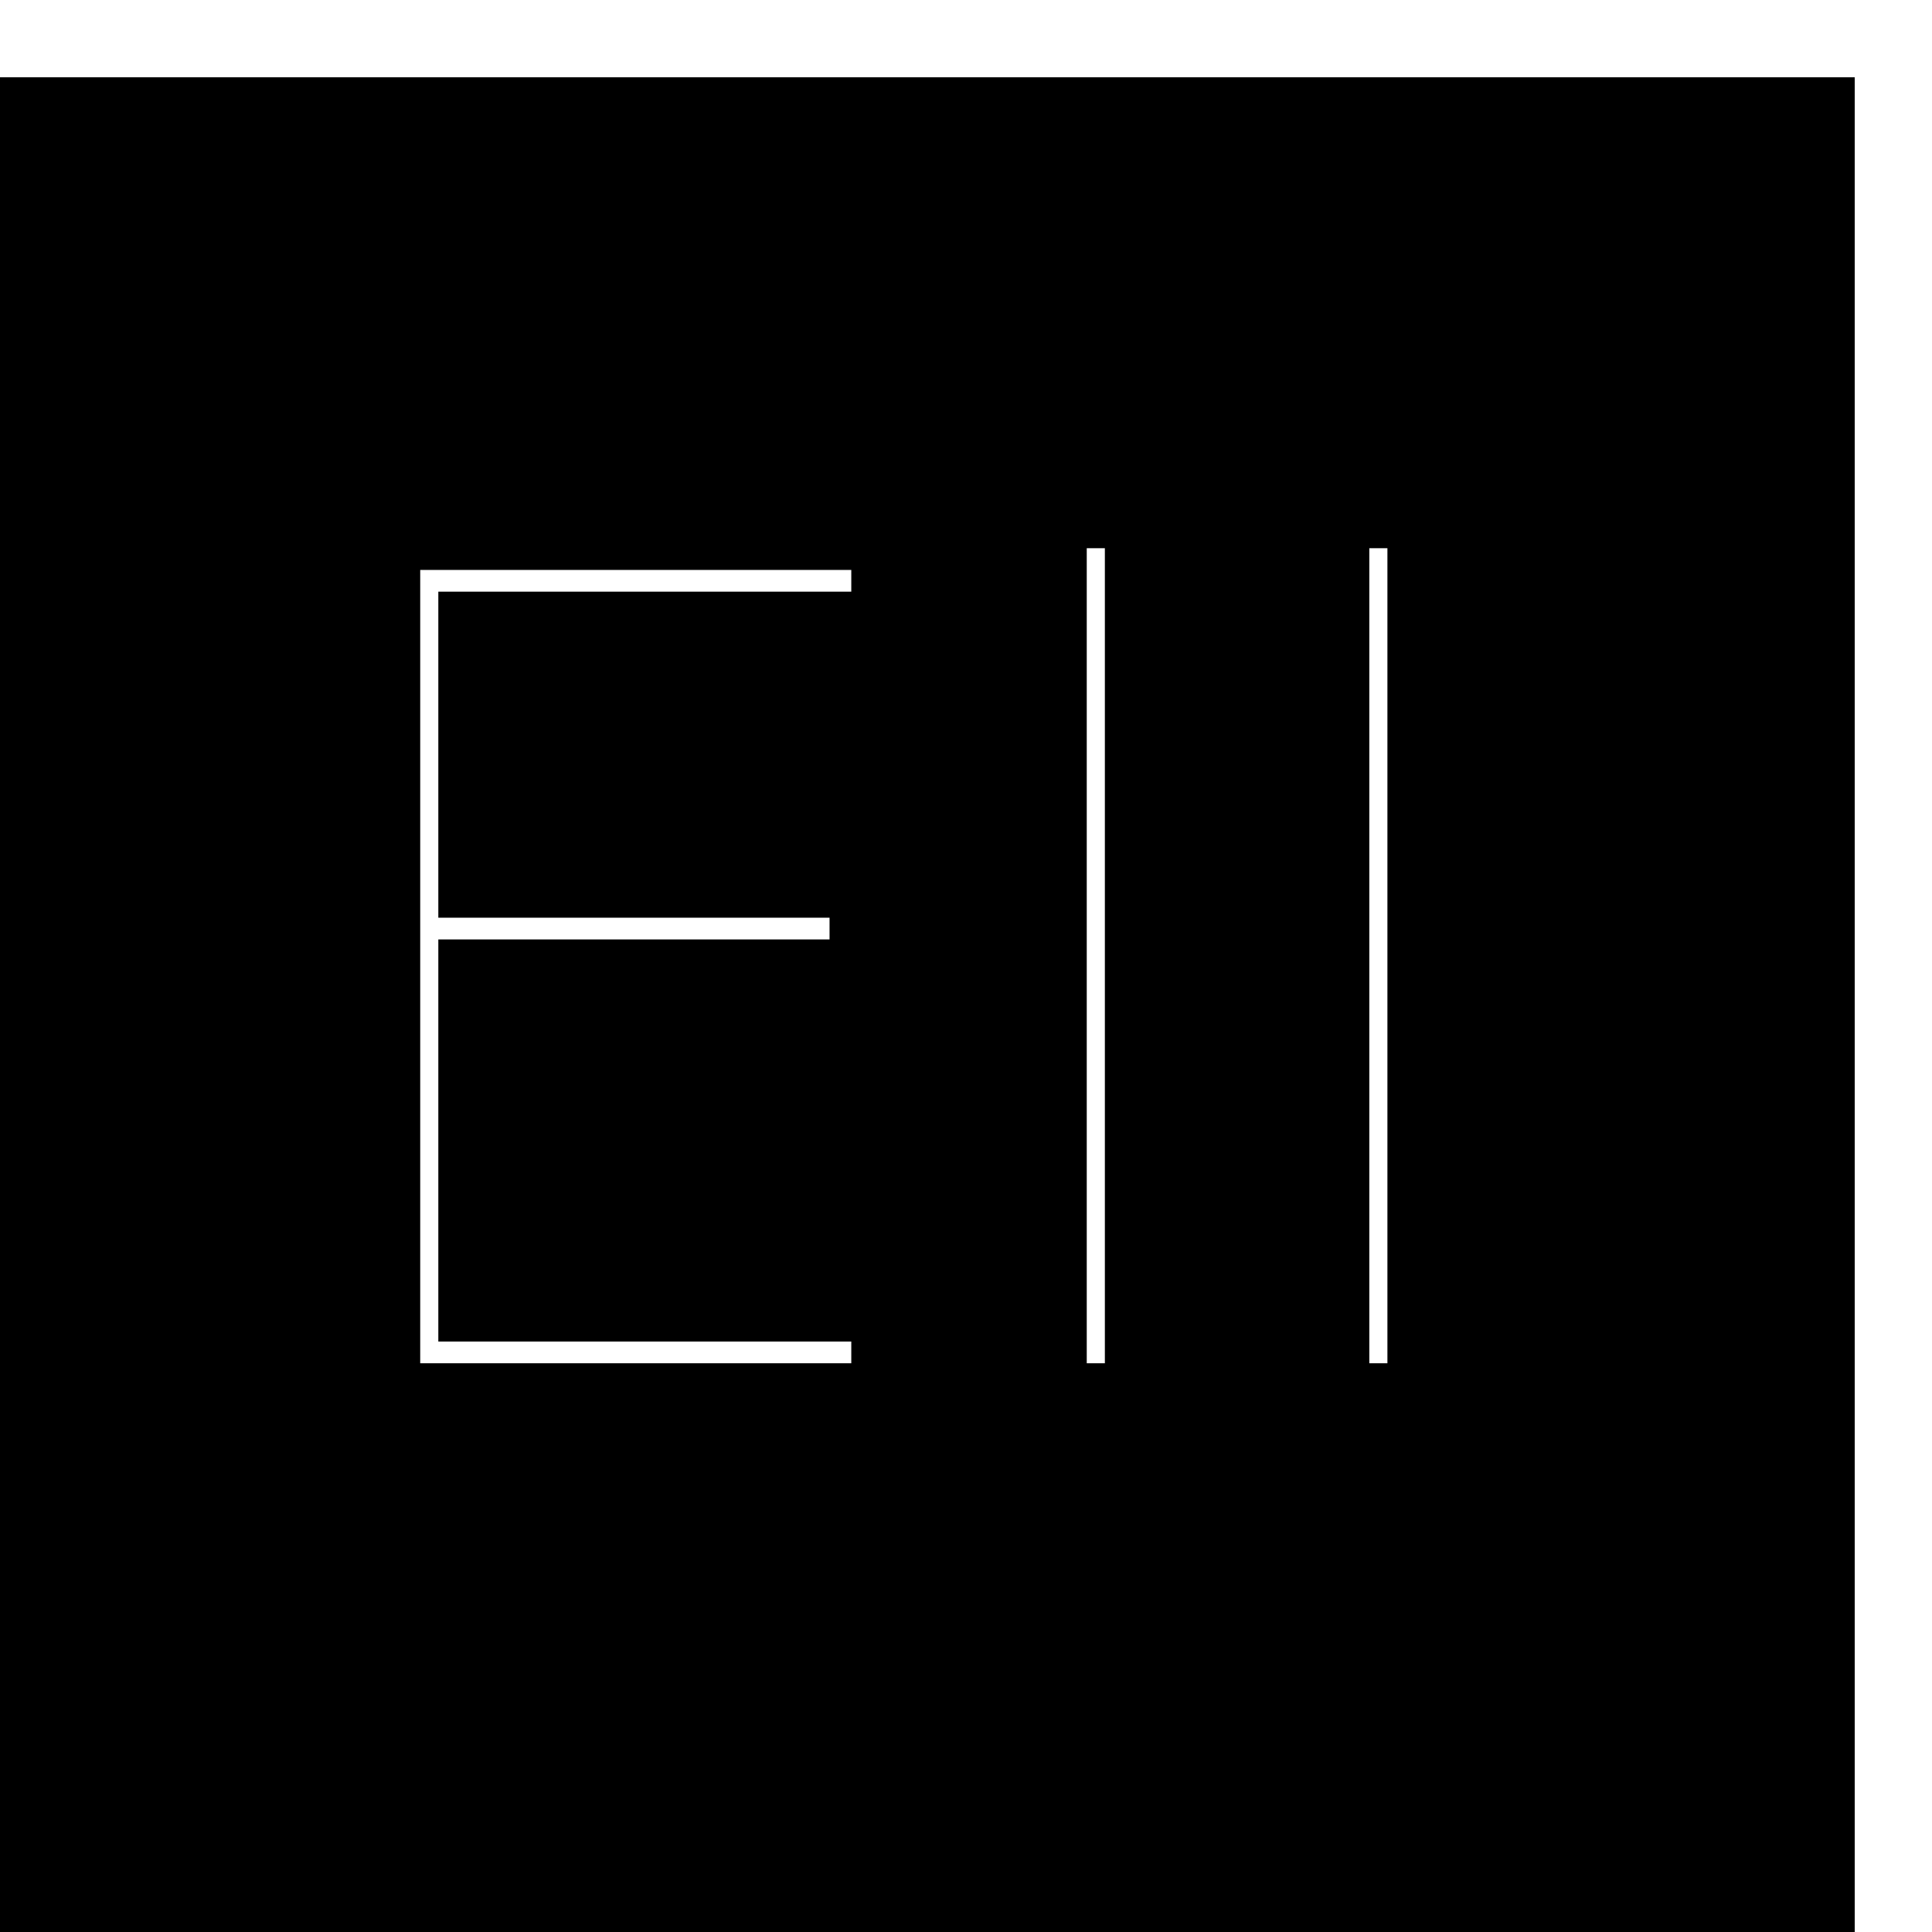 <?xml version="1.0" standalone="no"?>
<!DOCTYPE svg PUBLIC "-//W3C//DTD SVG 20010904//EN"
 "http://www.w3.org/TR/2001/REC-SVG-20010904/DTD/svg10.dtd">
<svg version="1.0" xmlns="http://www.w3.org/2000/svg"
 width="16pt" height="16pt" viewBox="0 0 16 16"
 preserveAspectRatio="xMidYMid meet">
<g transform="translate(0,16) scale(0.003,-0.003)"
fill="#000000" stroke="none">
<path d="M0 2560 l0 -2560 2560 0 2560 0 0 2560 0 2560 -2560 0 -2560 0 0
-2560z m3050 135 l0 -1125 -25 0 -25 0 0 1125 0 1125 25 0 25 0 0 -1125z m780
0 l0 -1125 -25 0 -25 0 0 1125 0 1125 25 0 25 0 0 -1125z m-1480 1035 l0 -30
-570 0 -570 0 0 -450 0 -450 540 0 540 0 0 -30 0 -30 -540 0 -540 0 0 -555 0
-555 570 0 570 0 0 -30 0 -30 -595 0 -595 0 0 1095 0 1095 595 0 595 0 0 -30z"/>
</g>
</svg>
